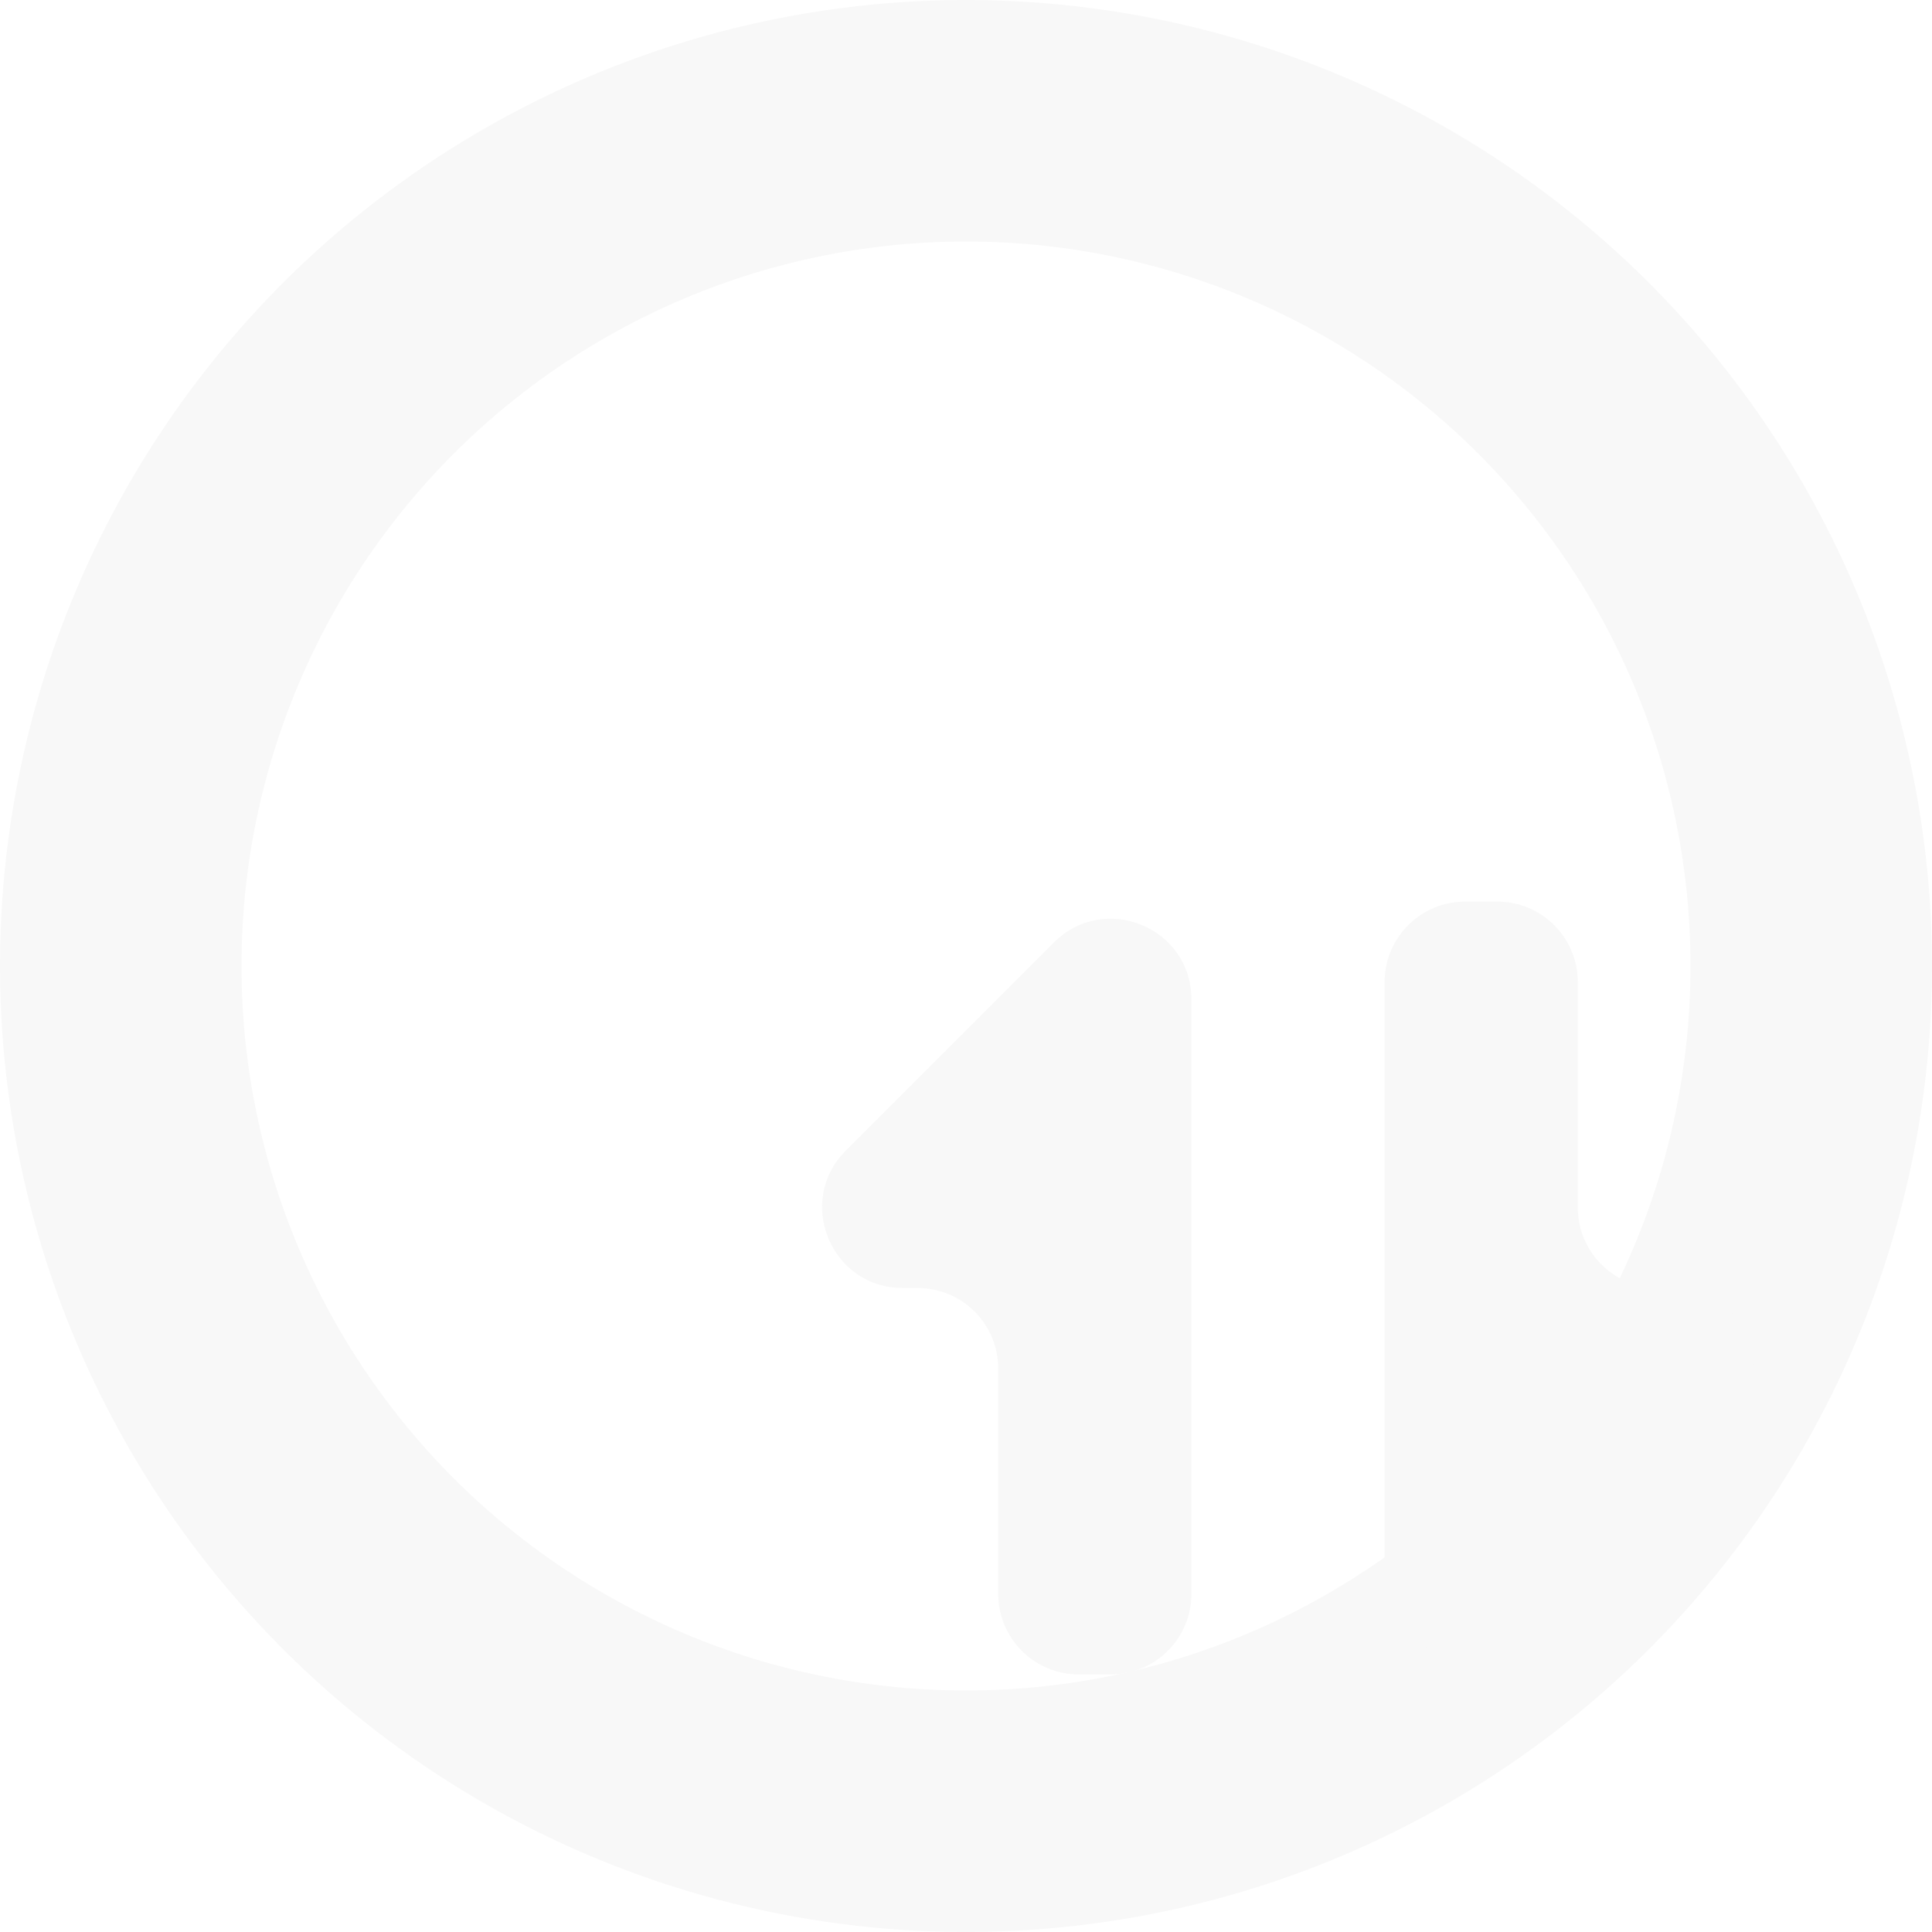<svg width="24" height="24" viewBox="0 0 24 24" fill="none" xmlns="http://www.w3.org/2000/svg">
<circle cx="12" cy="12" r="10.5" stroke="#F8F8F8" stroke-width="3"/>
<g filter="url(#filter0_d_2269_9199)">
<path d="M7.4 12C7.952 12 8.4 12.448 8.4 13V15.8C8.4 16.352 8.848 16.8 9.4 16.8H9.8C10.352 16.8 10.8 16.352 10.8 15.8V8.414C10.8 7.523 9.723 7.077 9.093 7.707L6.507 10.293C5.877 10.923 6.323 12 7.214 12H7.4ZM13.2 15.586C13.2 16.477 14.277 16.923 14.907 16.293L17.493 13.707C18.123 13.077 17.677 12 16.786 12H16.6C16.047 12 15.6 11.552 15.6 11V8.2C15.6 7.648 15.152 7.2 14.6 7.2H14.2C13.648 7.2 13.2 7.648 13.2 8.2V15.586Z" fill="#F8F8F8"/>
</g>
<defs>
<filter id="filter0_d_2269_9199" x="0.212" y="1.2" width="31.575" height="29.6" filterUnits="userSpaceOnUse" color-interpolation-filters="sRGB">
<feFlood flood-opacity="0" result="BackgroundImageFix"/>
<feColorMatrix in="SourceAlpha" type="matrix" values="0 0 0 0 0 0 0 0 0 0 0 0 0 0 0 0 0 0 127 0" result="hardAlpha"/>
<feOffset dx="4" dy="4"/>
<feGaussianBlur stdDeviation="5"/>
<feComposite in2="hardAlpha" operator="out"/>
<feColorMatrix type="matrix" values="0 0 0 0 0 0 0 0 0 0 0 0 0 0 0 0 0 0 0.05 0"/>
<feBlend mode="normal" in2="BackgroundImageFix" result="effect1_dropShadow_2269_9199"/>
<feBlend mode="normal" in="SourceGraphic" in2="effect1_dropShadow_2269_9199" result="shape"/>
</filter>
</defs>
</svg>
